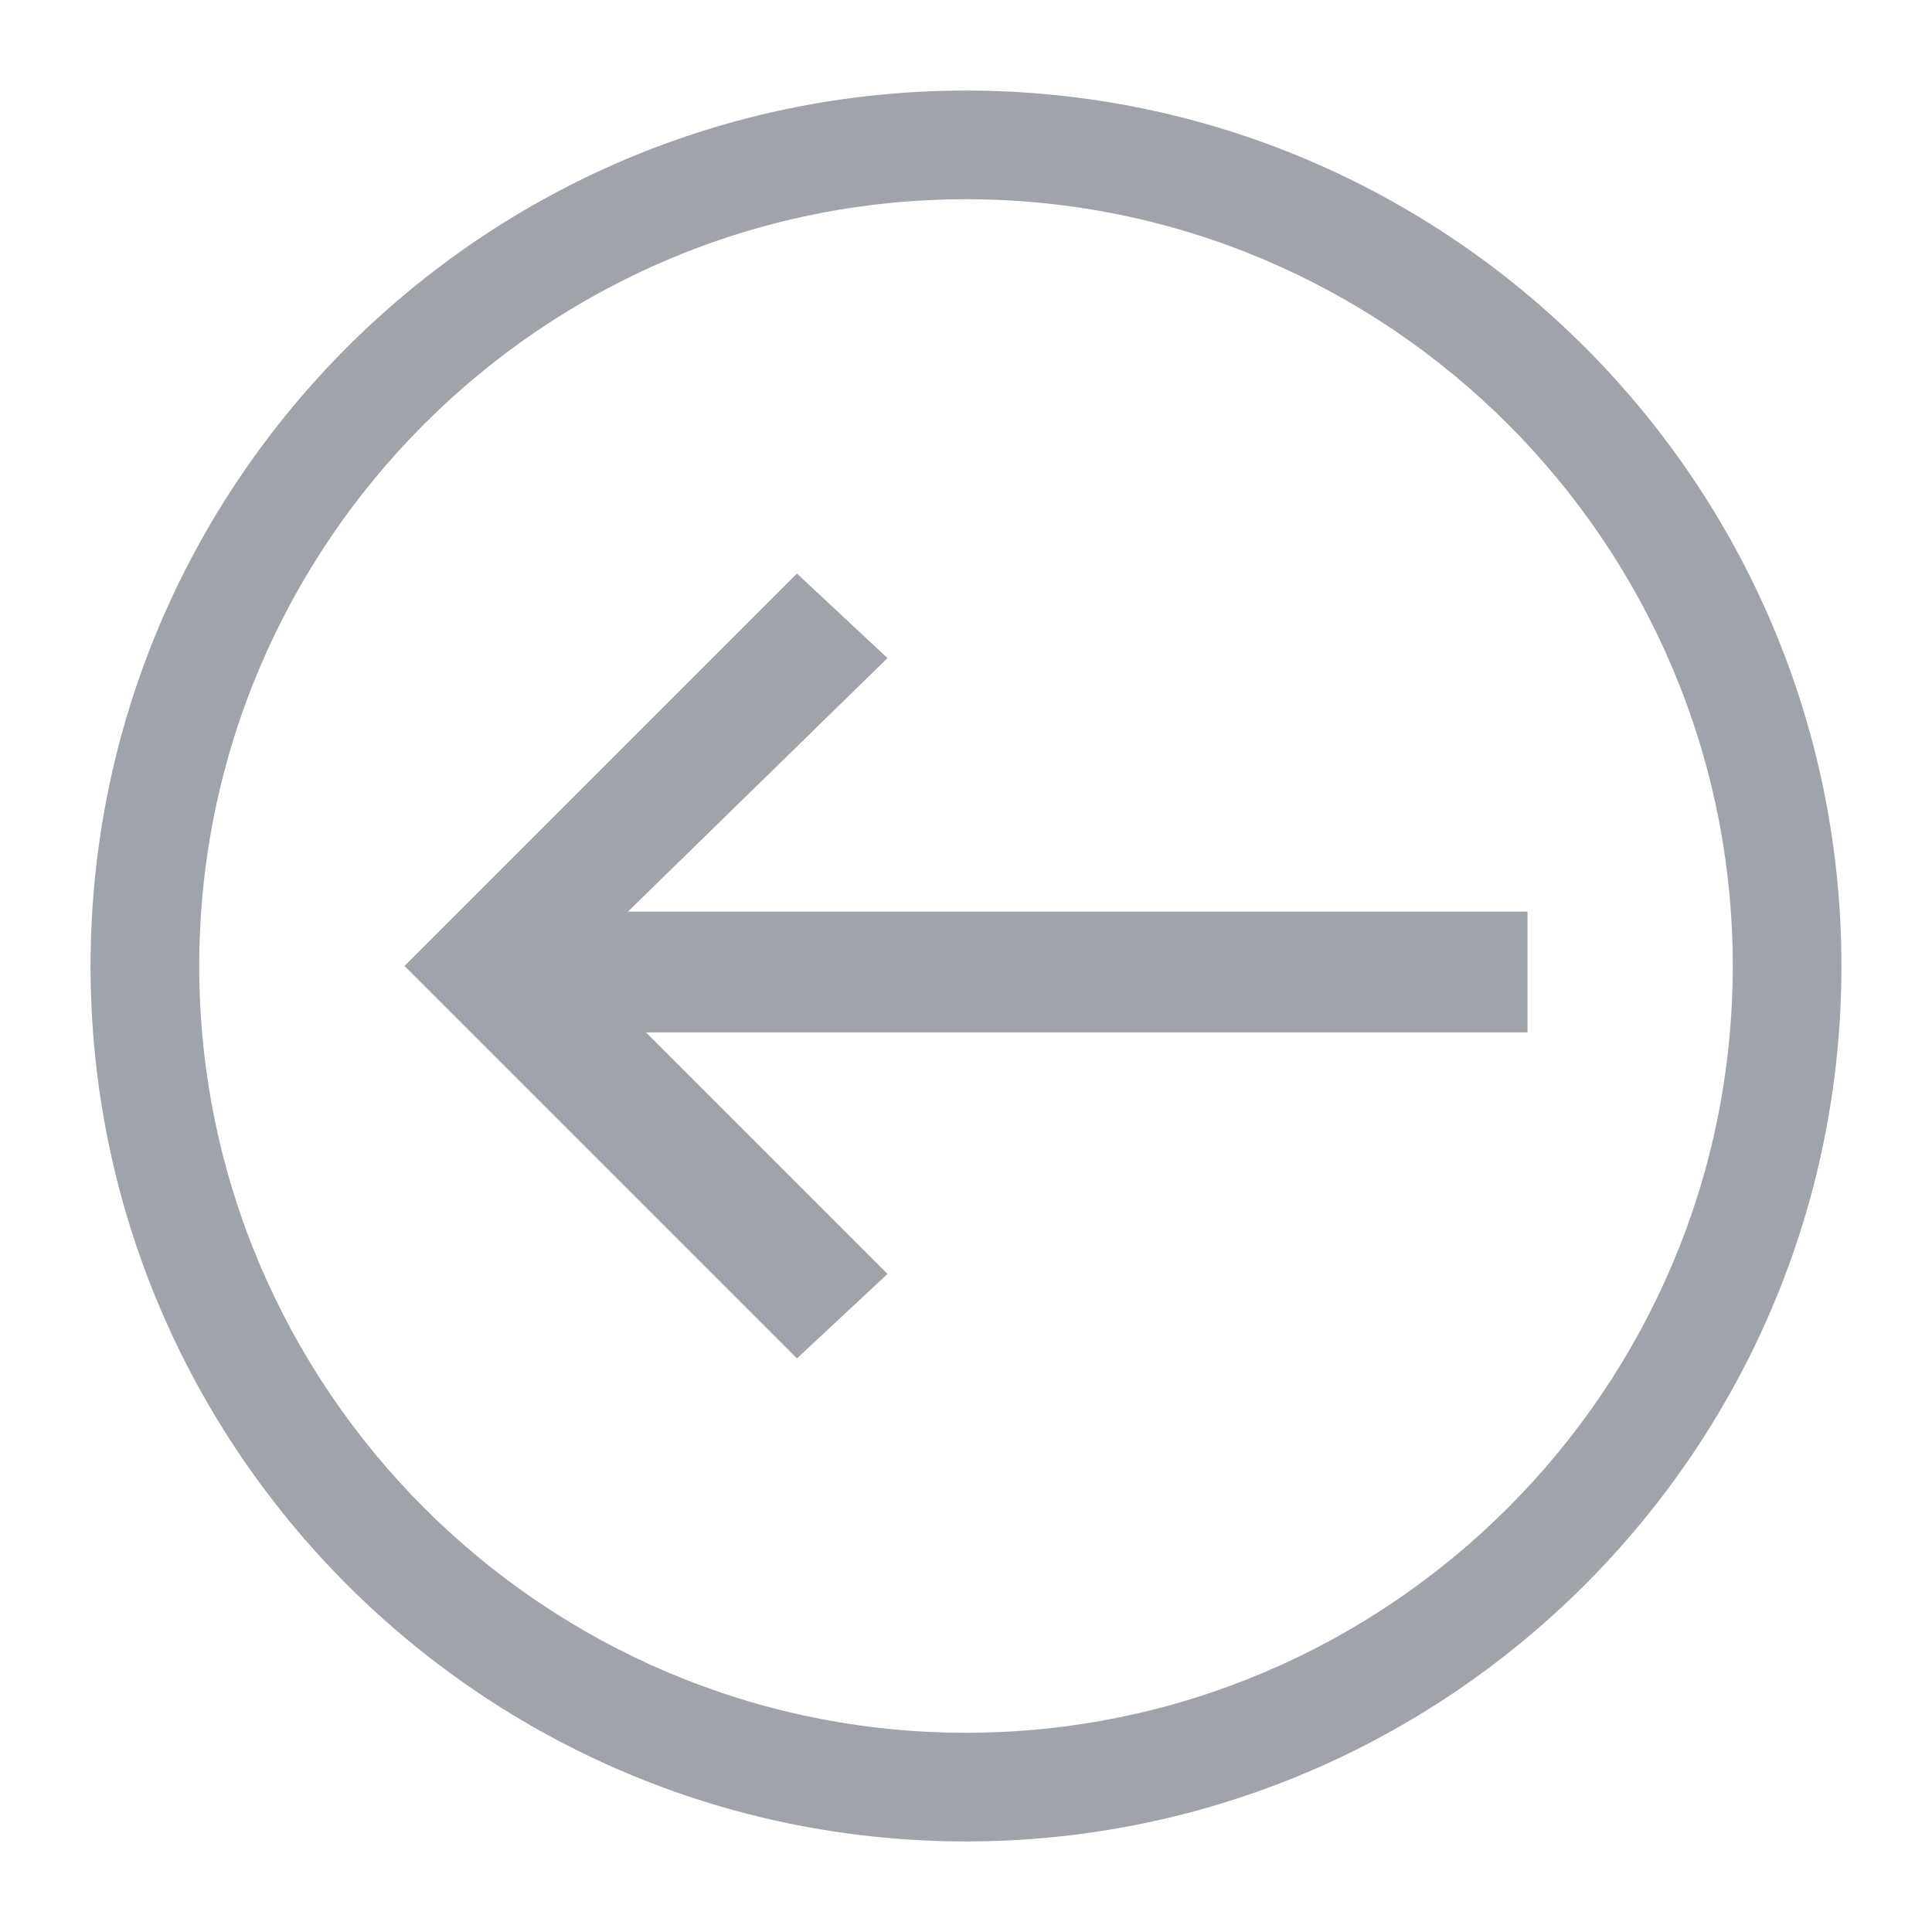 <?xml version="1.0" encoding="utf-8"?>
<!-- Generator: Adobe Illustrator 22.1.0, SVG Export Plug-In . SVG Version: 6.00 Build 0)  -->
<svg version="1.1" xmlns="http://www.w3.org/2000/svg" xmlns:xlink="http://www.w3.org/1999/xlink" x="0px" y="0px"
	 viewBox="0 0 32 32" style="enable-background:new 0 0 32 32;" xml:space="preserve">
<style type="text/css">
	.st0{fill:#9FA4AC;}
	.st1{display:none;}
	.st2{display:inline;}
</style>
<g id="leftArrow">
	<path class="st0" d="M16,30.5C8,30.5,1.5,24,1.5,16S8,1.5,16,1.5S30.5,8,30.5,16S24,30.5,16,30.5z M16,3.3C9,3.3,3.3,9,3.3,16
		S9,28.7,16,28.7S28.7,23,28.7,16S23,3.3,16,3.3z"/>
	<polygon class="st0" points="10.4,15.1 14.7,10.9 13.2,9.5 6.7,16 13.2,22.5 14.7,21.1 10.7,17.1 25.3,17.1 25.3,15.1 	"/>
</g>
<g id="downArrow" class="st1">
	<g class="st2">
		<path class="st0" d="M16,30.5C8,30.5,1.5,24,1.5,16S8,1.5,16,1.5S30.5,8,30.5,16S24,30.5,16,30.5z M16,3.3C9,3.3,3.3,9,3.3,16
			S9,28.7,16,28.7S28.7,23,28.7,16S23,3.3,16,3.3z"/>
		<polygon class="st0" points="15.2,21 11.4,17.2 10.1,18.5 16,24.4 21.9,18.5 20.6,17.2 17,20.8 17,7.6 15.2,7.6 		"/>
	</g>
</g>
<g id="upArrow" class="st1">
	<g class="st2">
		<path class="st0" d="M16,30.5C8,30.5,1.5,24,1.5,16S8,1.5,16,1.5S30.5,8,30.5,16S24,30.5,16,30.5z M16,3.3C9,3.3,3.3,9,3.3,16
			S9,28.7,16,28.7S28.7,23,28.7,16S23,3.3,16,3.3z"/>
		<polygon class="st0" points="16.8,11 20.6,14.8 21.9,13.5 16,7.6 10.1,13.5 11.4,14.8 15,11.2 15,24.4 16.8,24.4 		"/>
	</g>
</g>
<g id="rightArrow" class="st1">
	<g class="st2">
		<polygon class="st0" points="21,16.8 17.2,20.6 18.5,21.9 24.4,16 18.5,10.1 17.2,11.4 20.8,15 7.6,15 7.6,16.8 		"/>
		<path class="st0" d="M16,30.5C8,30.5,1.5,24,1.5,16S8,1.5,16,1.5S30.5,8,30.5,16S24,30.5,16,30.5z M16,3.3C9,3.3,3.3,9,3.3,16
			S9,28.7,16,28.7S28.7,23,28.7,16S23,3.3,16,3.3z"/>
	</g>
</g>
<g id="zoomExtends" class="st1">
	<g class="st2">
		<path class="st0" d="M16,30.5C8,30.5,1.5,24,1.5,16S8,1.5,16,1.5S30.5,8,30.5,16S24,30.5,16,30.5z M16,3.3C9,3.3,3.3,9,3.3,16
			S9,28.7,16,28.7S28.7,23,28.7,16S23,3.3,16,3.3z"/>
		<path class="st0" d="M21.6,20.1H10.4v-8.2h11.3V20.1z M11.4,19.2h9.2v-6.3h-9.2V19.2z"/>
		<polygon class="st0" points="21.4,23.1 25.1,23.1 25.1,19.3 		"/>
		<polygon class="st0" points="6.9,19.3 6.9,23.1 10.6,23.1 		"/>
		<polygon class="st0" points="6.9,12.7 6.9,8.9 10.6,8.9 		"/>
		<polygon class="st0" points="21.4,8.9 25.1,8.9 25.1,12.7 		"/>
	</g>
</g>
<g id="plus" class="st1">
	<g class="st2">
		<path class="st0" d="M16,30.5C8,30.5,1.5,24,1.5,16S8,1.5,16,1.5S30.5,8,30.5,16S24,30.5,16,30.5z M16,3.3C9,3.3,3.3,9,3.3,16
			S9,28.7,16,28.7S28.7,23,28.7,16S23,3.3,16,3.3z"/>
		<polygon class="st0" points="24.4,14.9 16.7,14.9 16.7,7.2 14.9,7.2 14.9,14.9 7.2,14.9 7.2,16.7 14.9,16.7 14.9,24.4 16.7,24.4 
			16.7,16.7 24.4,16.7 		"/>
	</g>
</g>
<g id="minus" class="st1">
	<g class="st2">
		<path class="st0" d="M16,30.5C8,30.5,1.5,24,1.5,16S8,1.5,16,1.5S30.5,8,30.5,16S24,30.5,16,30.5z M16,3.3C9,3.3,3.3,9,3.3,16
			S9,28.7,16,28.7S28.7,23,28.7,16S23,3.3,16,3.3z"/>
		<rect x="7.4" y="15.2" class="st0" width="17.2" height="1.8"/>
	</g>
</g>
</svg>
